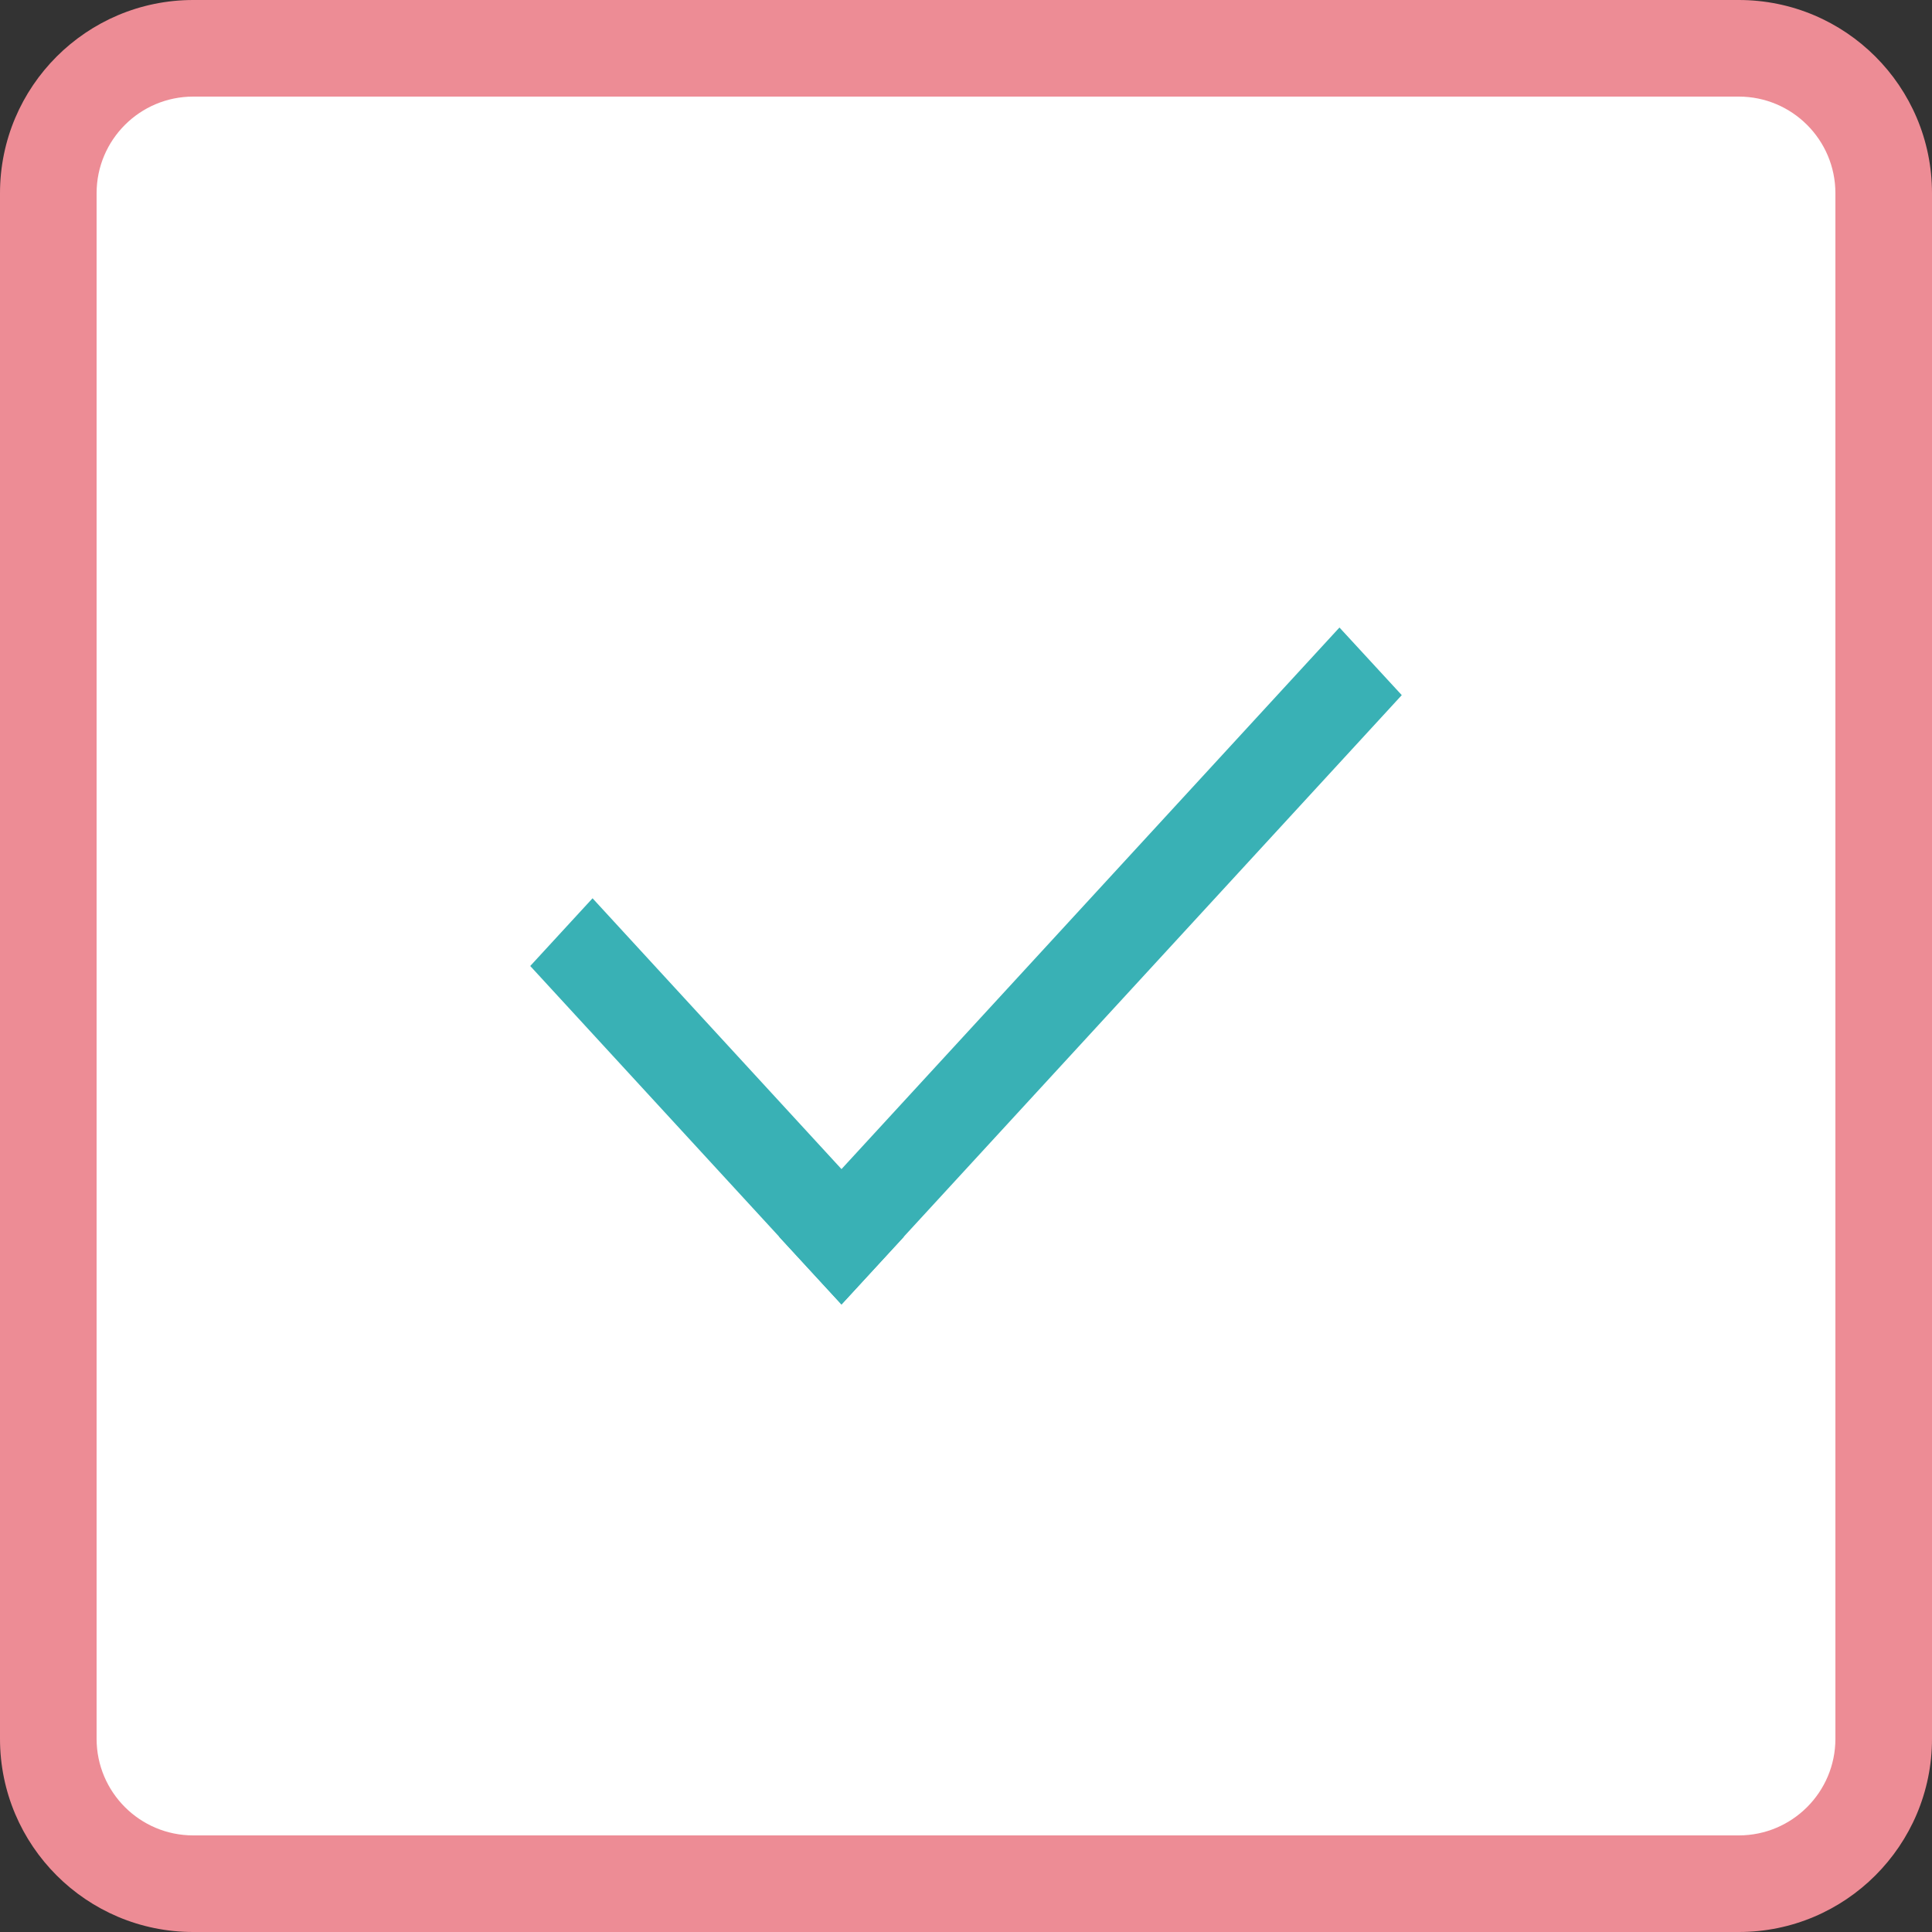 <?xml version="1.0" encoding="utf-8"?>
<!-- Generator: Adobe Illustrator 16.0.0, SVG Export Plug-In . SVG Version: 6.00 Build 0)  -->
<!DOCTYPE svg PUBLIC "-//W3C//DTD SVG 1.1//EN" "http://www.w3.org/Graphics/SVG/1.1/DTD/svg11.dtd">
<svg version="1.1" id="Layer_1" xmlns="http://www.w3.org/2000/svg" xmlns:xlink="http://www.w3.org/1999/xlink" x="0px" y="0px"
	 width="20px" height="20px" viewBox="279.115 116.437 20 20" enable-background="new 279.115 116.437 20 20" xml:space="preserve">
<rect x="279.115" y="116.437" width="20" height="20" fill="#333333" stroke="none"/>
<g>
	<g>
		<path fill-rule="evenodd" clip-rule="evenodd" fill="#FFFFFF" d="M281.115,135.937c-0.827,0-1.5-0.673-1.5-1.5v-16
			c0-0.827,0.673-1.5,1.5-1.5h16c0.827,0,1.5,0.673,1.5,1.5v16c0,0.827-0.673,1.5-1.5,1.5H281.115z"/>
		<path fill="#ED8C95" d="M297.115,117.437c0.552,0,1,0.448,1,1v16c0,0.552-0.448,1-1,1h-16c-0.552,0-1-0.448-1-1v-16
			c0-0.552,0.448-1,1-1H297.115 M297.115,116.437h-16c-1.104,0-2,0.896-2,2v16c0,1.104,0.896,2,2,2h16c1.104,0,2-0.896,2-2v-16
			C299.115,117.332,298.219,116.437,297.115,116.437L297.115,116.437z"/>
	</g>
</g>
<g>
	<path fill-rule="evenodd" clip-rule="evenodd" fill="#39B1B5" d="M284.604,126.437l0.645-0.701l3.222,3.505l-0.645,0.7
		L284.604,126.437z"/>
	<path fill-rule="evenodd" clip-rule="evenodd" fill="#39B1B5" d="M292.981,122.933l0.645,0.7l-5.8,6.308l-0.645-0.7
		L292.981,122.933z"/>
</g>
</svg>
